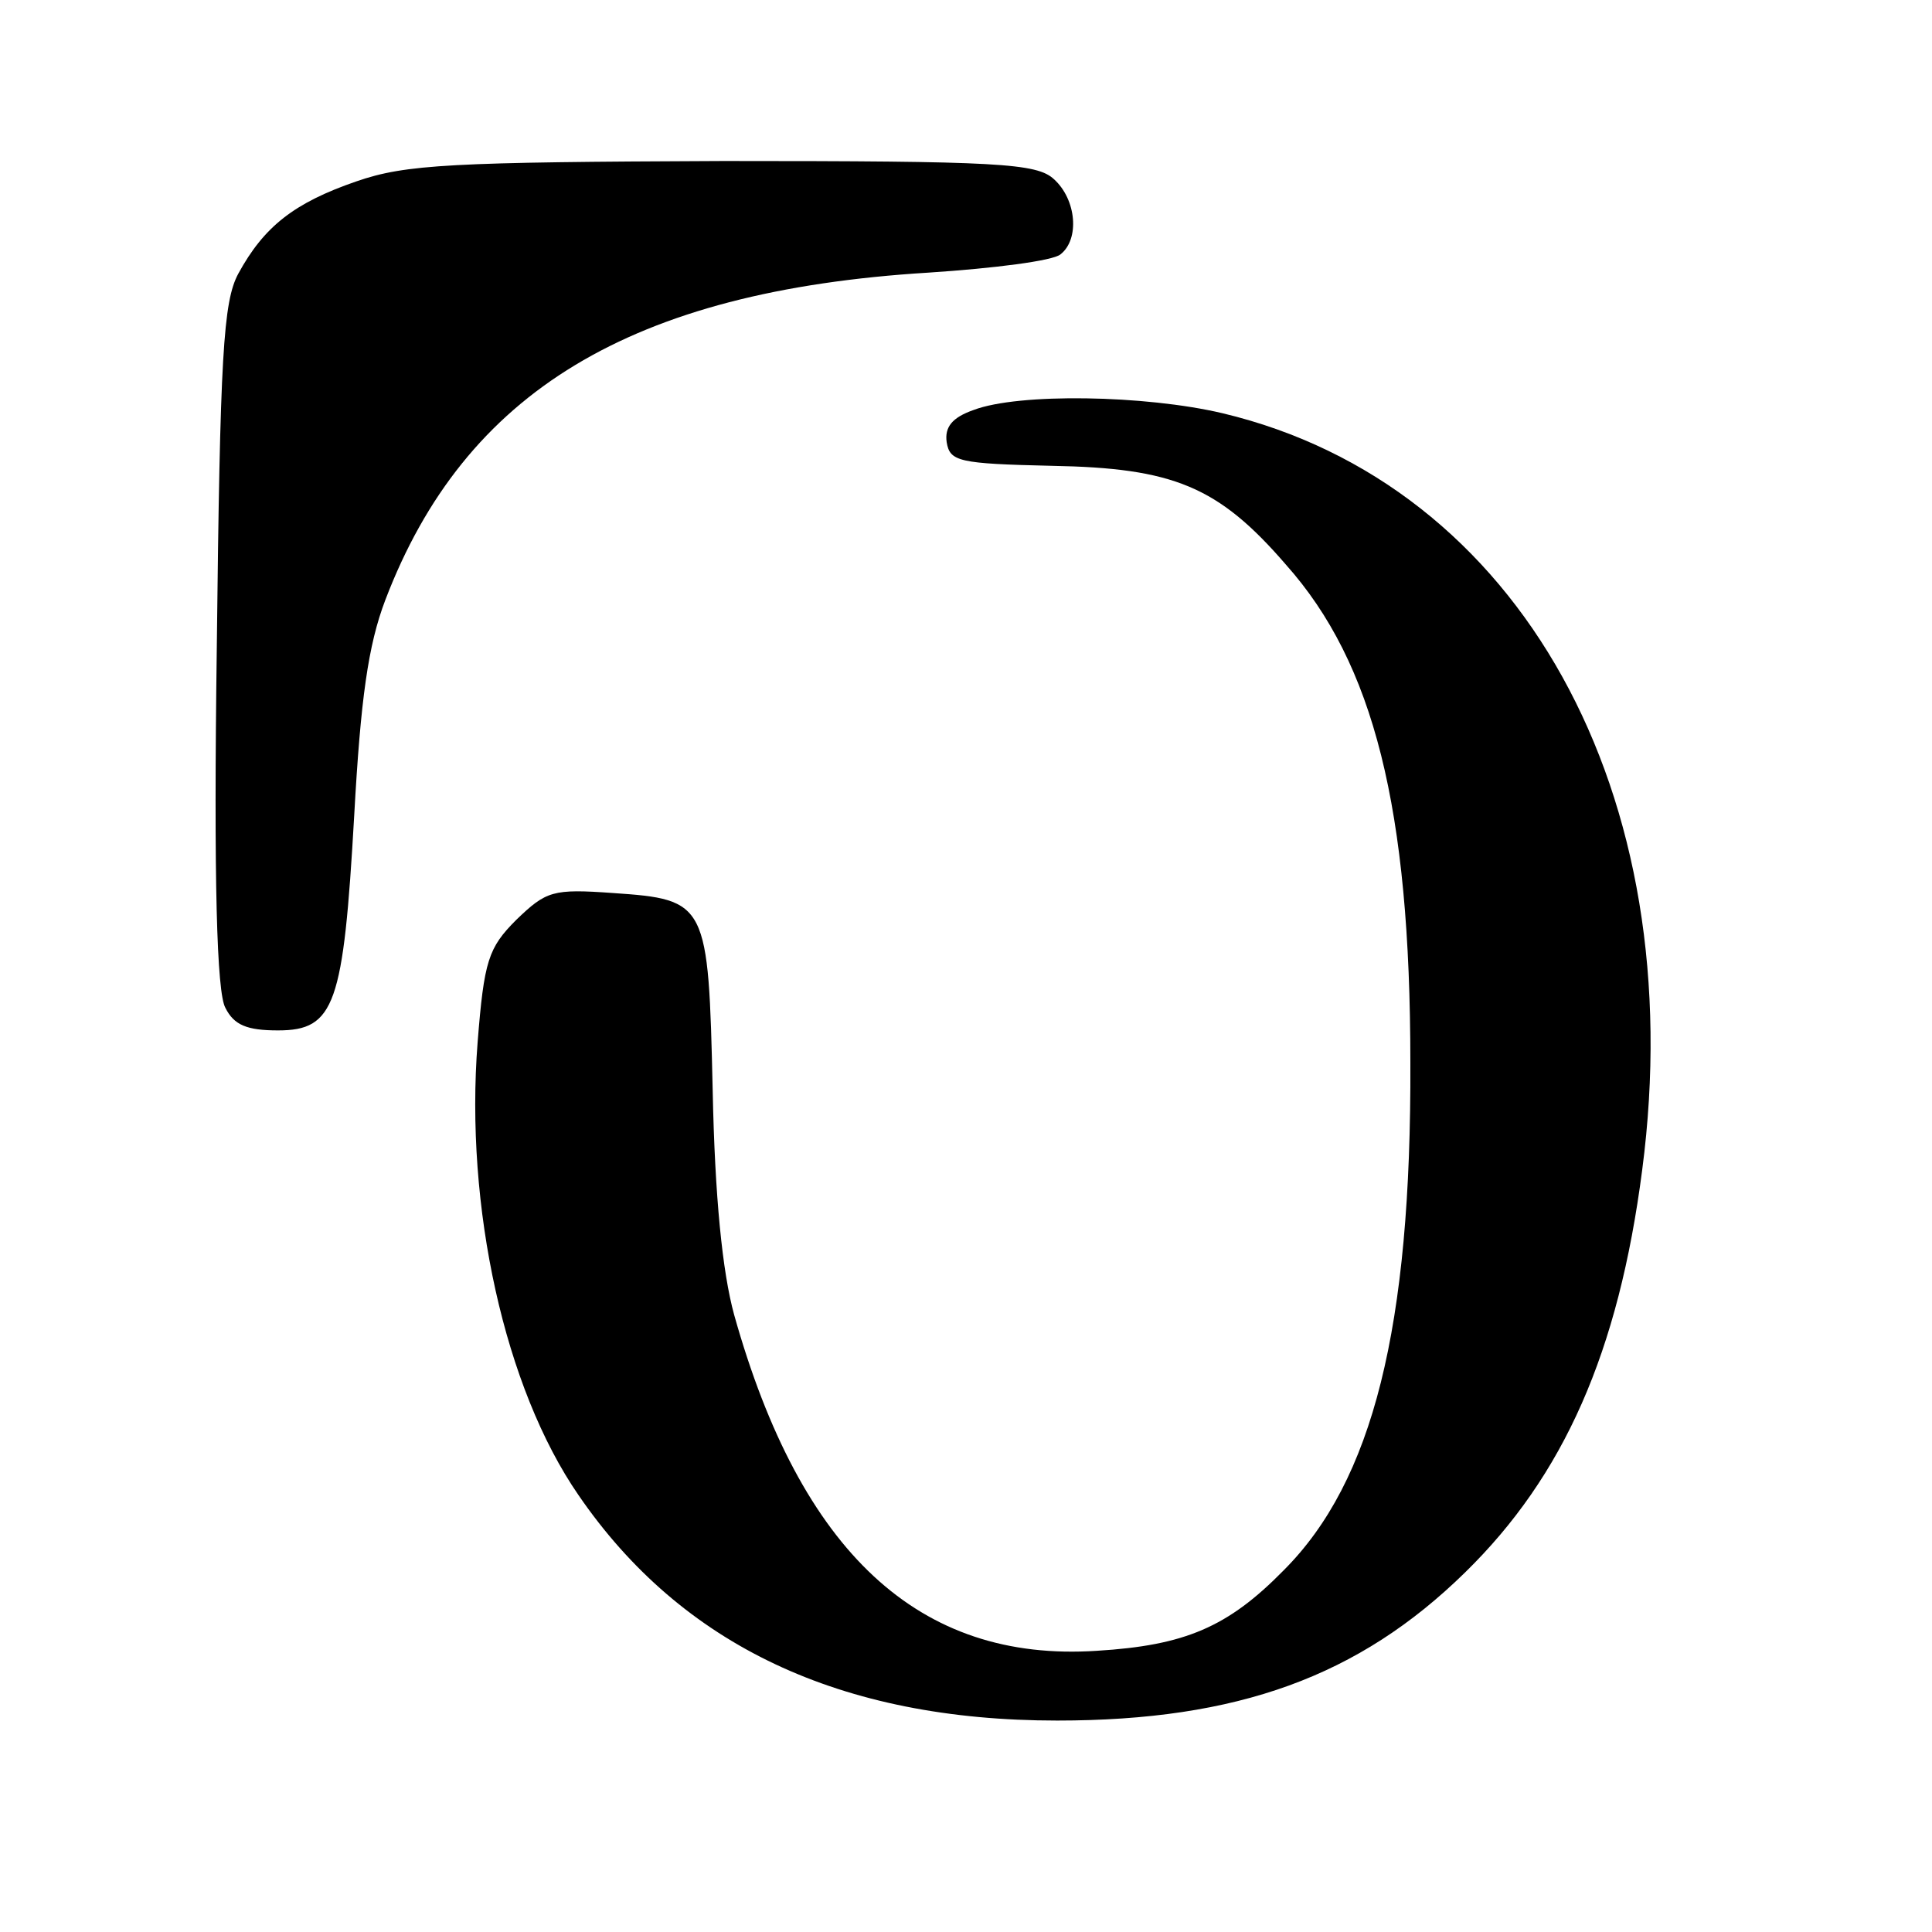 <?xml version="1.0" standalone="no"?>
<!DOCTYPE svg PUBLIC "-//W3C//DTD SVG 20010904//EN"
 "http://www.w3.org/TR/2001/REC-SVG-20010904/DTD/svg10.dtd">
<svg version="1.0" xmlns="http://www.w3.org/2000/svg"
 width="180pt" height="180pt" viewBox="0 0 180 180"
 preserveAspectRatio="xMidYMid meet">
<g transform="translate(0,180) scale(0.1,-0.1)"
fill="#000000" stroke="none">
<path d="M332 1631 c-58 -20 -86 -42 -110 -86 -14 -26 -17 -76 -20 -347 -3
-220 0 -323 8 -337 8 -16 20 -21 49 -21 53 0 61 24 71 200 6 109 13 159 29
201 74 194 229 288 506 305 61 4 116 11 123 17 18 14 15 51 -6 70 -16 15 -52
17 -308 17 -253 -1 -296 -3 -342 -19z"/>
<path d="M907 1418 c-20 -7 -27 -16 -25 -30 3 -18 11 -20 98 -22 113 -2 155
-19 218 -92 82 -92 116 -227 116 -464 1 -247 -35 -390 -118 -473 -52 -53 -92
-70 -174 -75 -166 -11 -276 92 -338 313 -11 40 -18 110 -20 209 -4 175 -5 178
-93 184 -56 4 -62 2 -90 -25 -26 -26 -30 -38 -36 -114 -12 -153 25 -322 94
-422 96 -140 244 -210 446 -210 168 0 281 41 380 138 92 90 143 205 165 375
46 351 -114 639 -391 705 -72 17 -190 19 -232 3z"/>
</g>
</svg>

